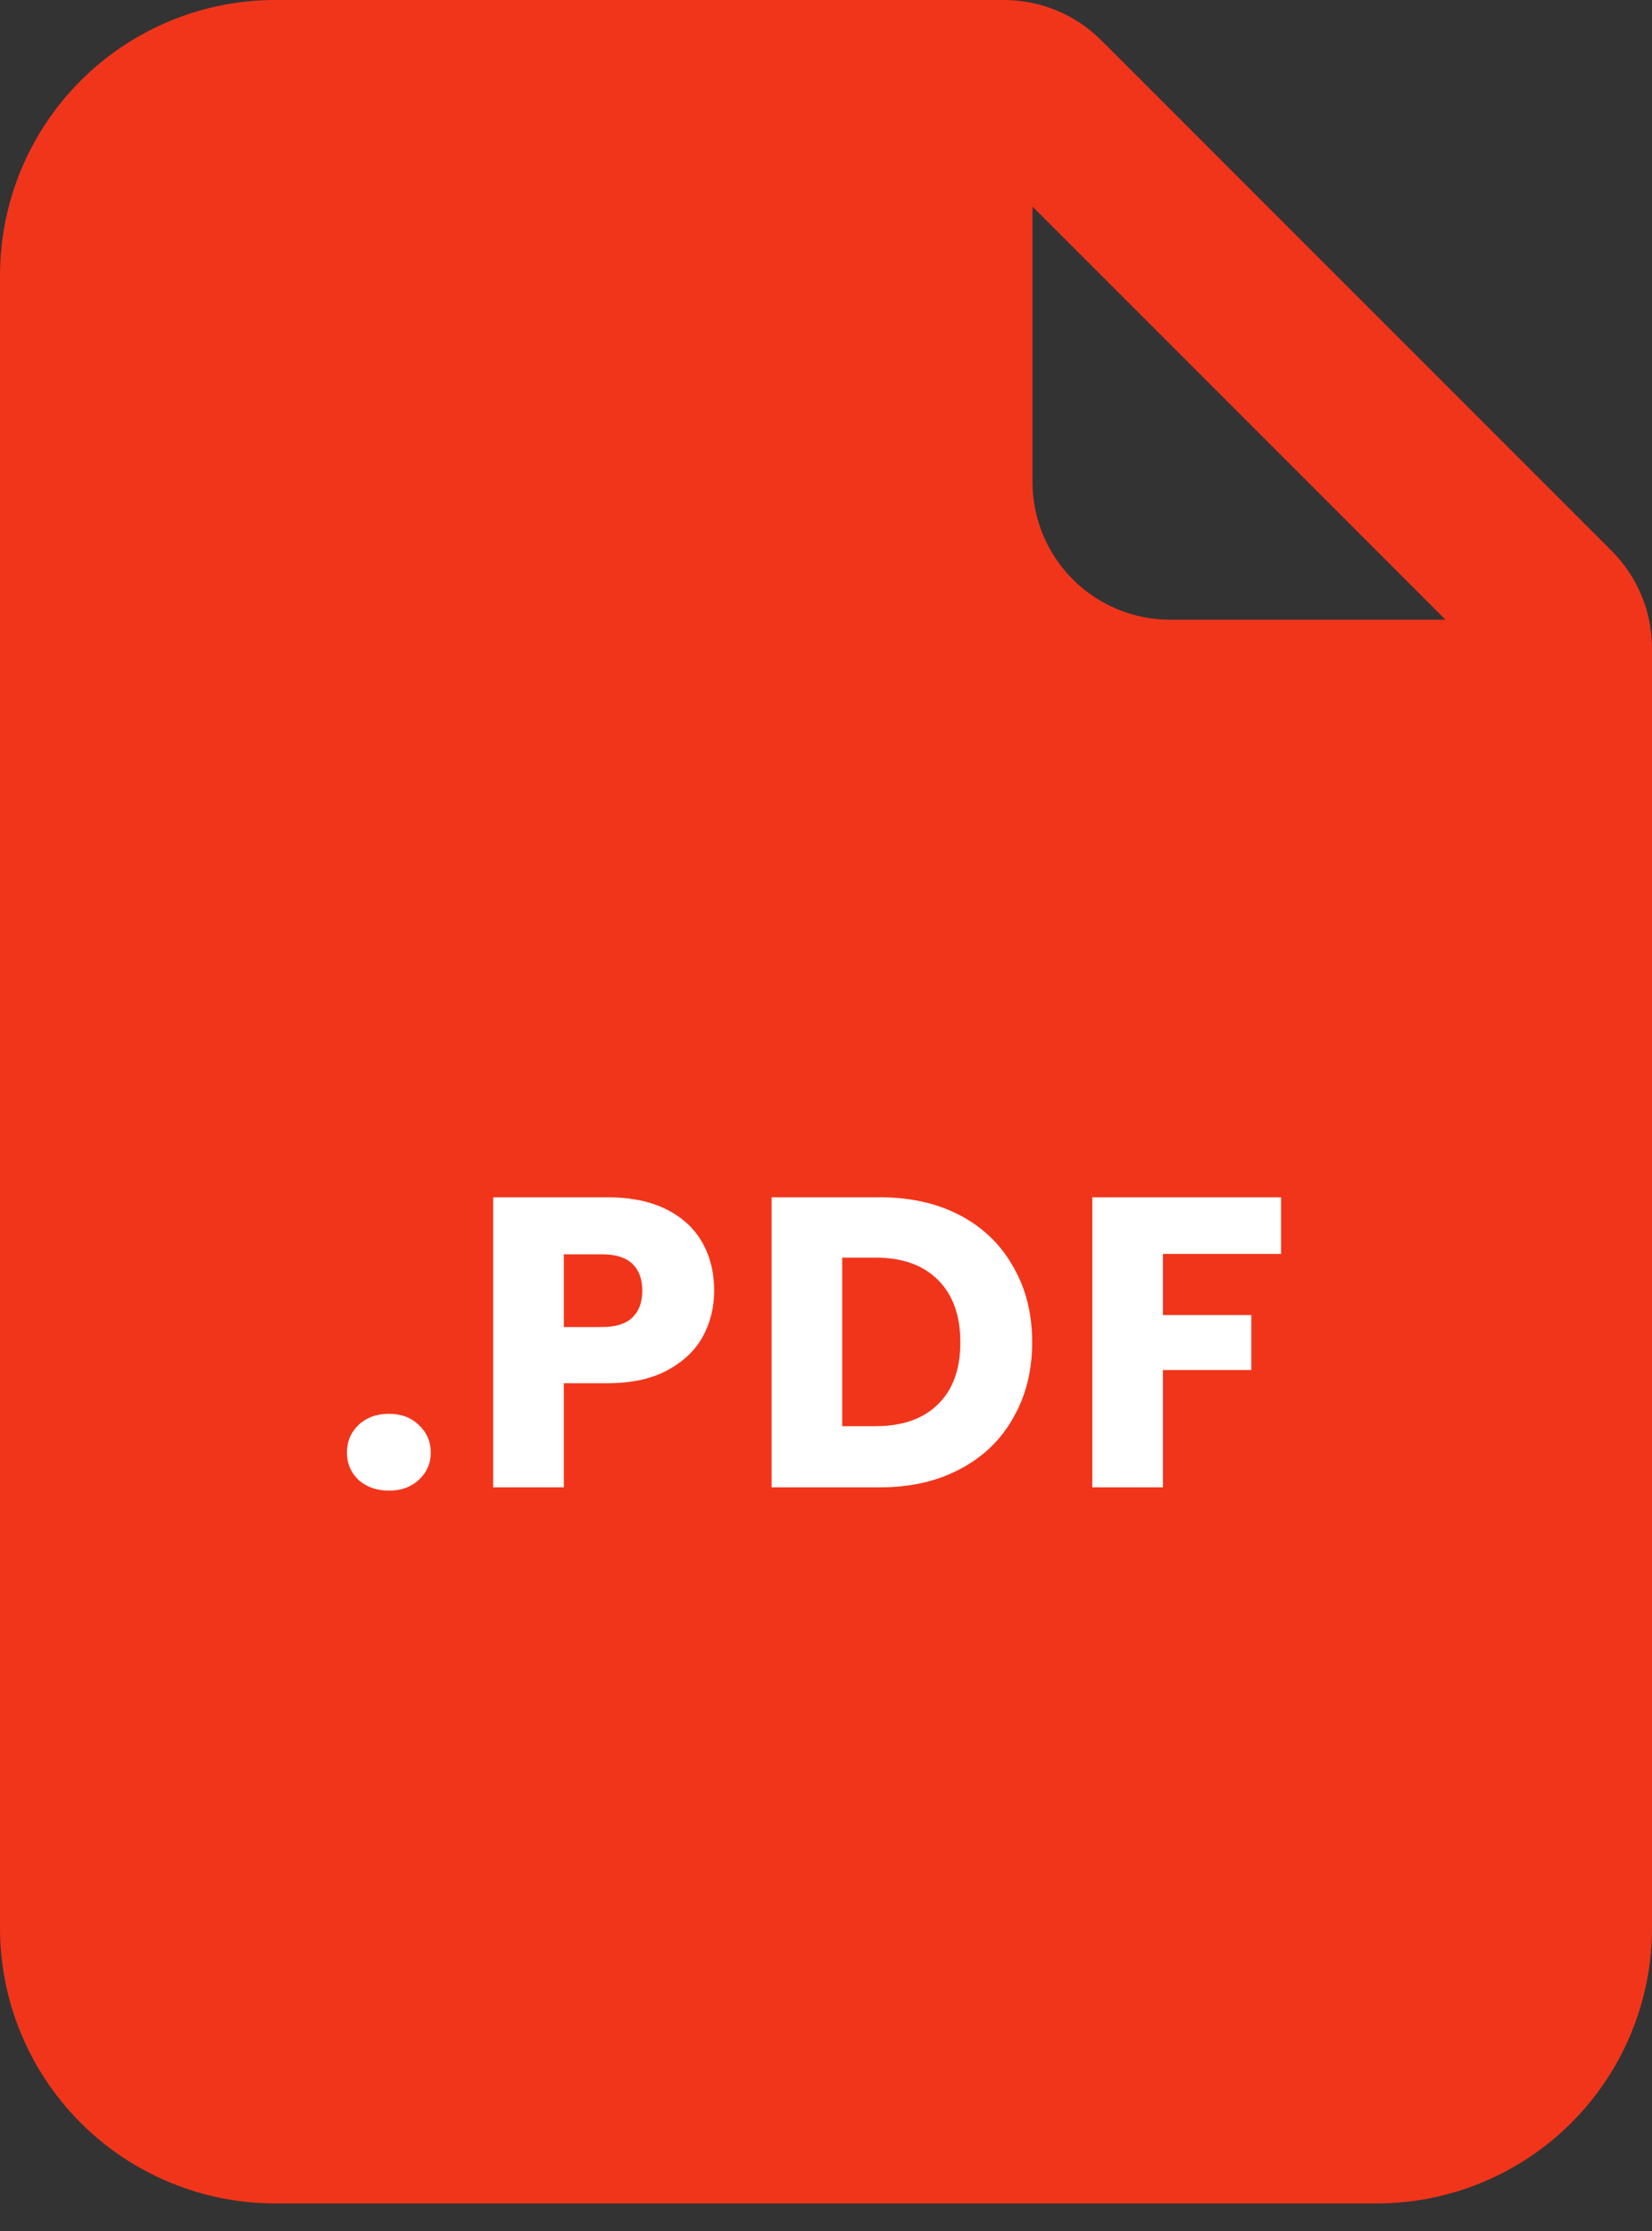 <svg width="40" height="54" viewBox="0 0 40 54" fill="none" xmlns="http://www.w3.org/2000/svg">
<rect x="0" y="0" width="40" height="54" fill="#333333" stroke="none"/>
<path d="M6.667 0H24.31C25.194 0 26.042 0.352 26.667 0.977L39.023 13.333C39.648 13.958 40 14.806 40 15.69V46.667C40 48.435 39.298 50.13 38.047 51.381C36.797 52.631 35.101 53.333 33.333 53.333H6.667C4.899 53.333 3.203 52.631 1.953 51.381C0.702 50.13 0 48.435 0 46.667V6.667C0 4.899 0.702 3.203 1.953 1.953C3.203 0.702 4.899 0 6.667 0V0ZM25 5V11.667C25 12.551 25.351 13.399 25.976 14.024C26.601 14.649 27.449 15 28.333 15H35L25 5Z" fill="#F1351B"/>
<path d="M9.42 36.08C9.12 36.08 8.873 35.993 8.68 35.82C8.493 35.64 8.4 35.42 8.4 35.16C8.4 34.893 8.493 34.67 8.68 34.49C8.873 34.31 9.12 34.22 9.42 34.22C9.713 34.22 9.953 34.31 10.14 34.49C10.333 34.67 10.43 34.893 10.43 35.16C10.43 35.42 10.333 35.64 10.14 35.82C9.953 35.993 9.713 36.08 9.42 36.08ZM17.292 31.24C17.292 31.647 17.199 32.02 17.012 32.36C16.826 32.693 16.539 32.963 16.152 33.17C15.766 33.377 15.286 33.48 14.712 33.48H13.652V36H11.942V28.98H14.712C15.272 28.98 15.746 29.077 16.132 29.27C16.519 29.463 16.809 29.73 17.002 30.07C17.196 30.41 17.292 30.8 17.292 31.24ZM14.582 32.12C14.909 32.12 15.152 32.043 15.312 31.89C15.472 31.737 15.552 31.52 15.552 31.24C15.552 30.96 15.472 30.743 15.312 30.59C15.152 30.437 14.909 30.36 14.582 30.36H13.652V32.12H14.582ZM21.312 28.98C22.052 28.98 22.699 29.127 23.253 29.42C23.806 29.713 24.233 30.127 24.532 30.66C24.839 31.187 24.992 31.797 24.992 32.49C24.992 33.177 24.839 33.787 24.532 34.32C24.233 34.853 23.802 35.267 23.242 35.56C22.689 35.853 22.046 36 21.312 36H18.683V28.98H21.312ZM21.203 34.52C21.849 34.52 22.352 34.343 22.712 33.99C23.073 33.637 23.253 33.137 23.253 32.49C23.253 31.843 23.073 31.34 22.712 30.98C22.352 30.62 21.849 30.44 21.203 30.44H20.392V34.52H21.203ZM31.018 28.98V30.35H28.158V31.83H30.298V33.16H28.158V36H26.448V28.98H31.018Z" fill="white"/>
</svg>
